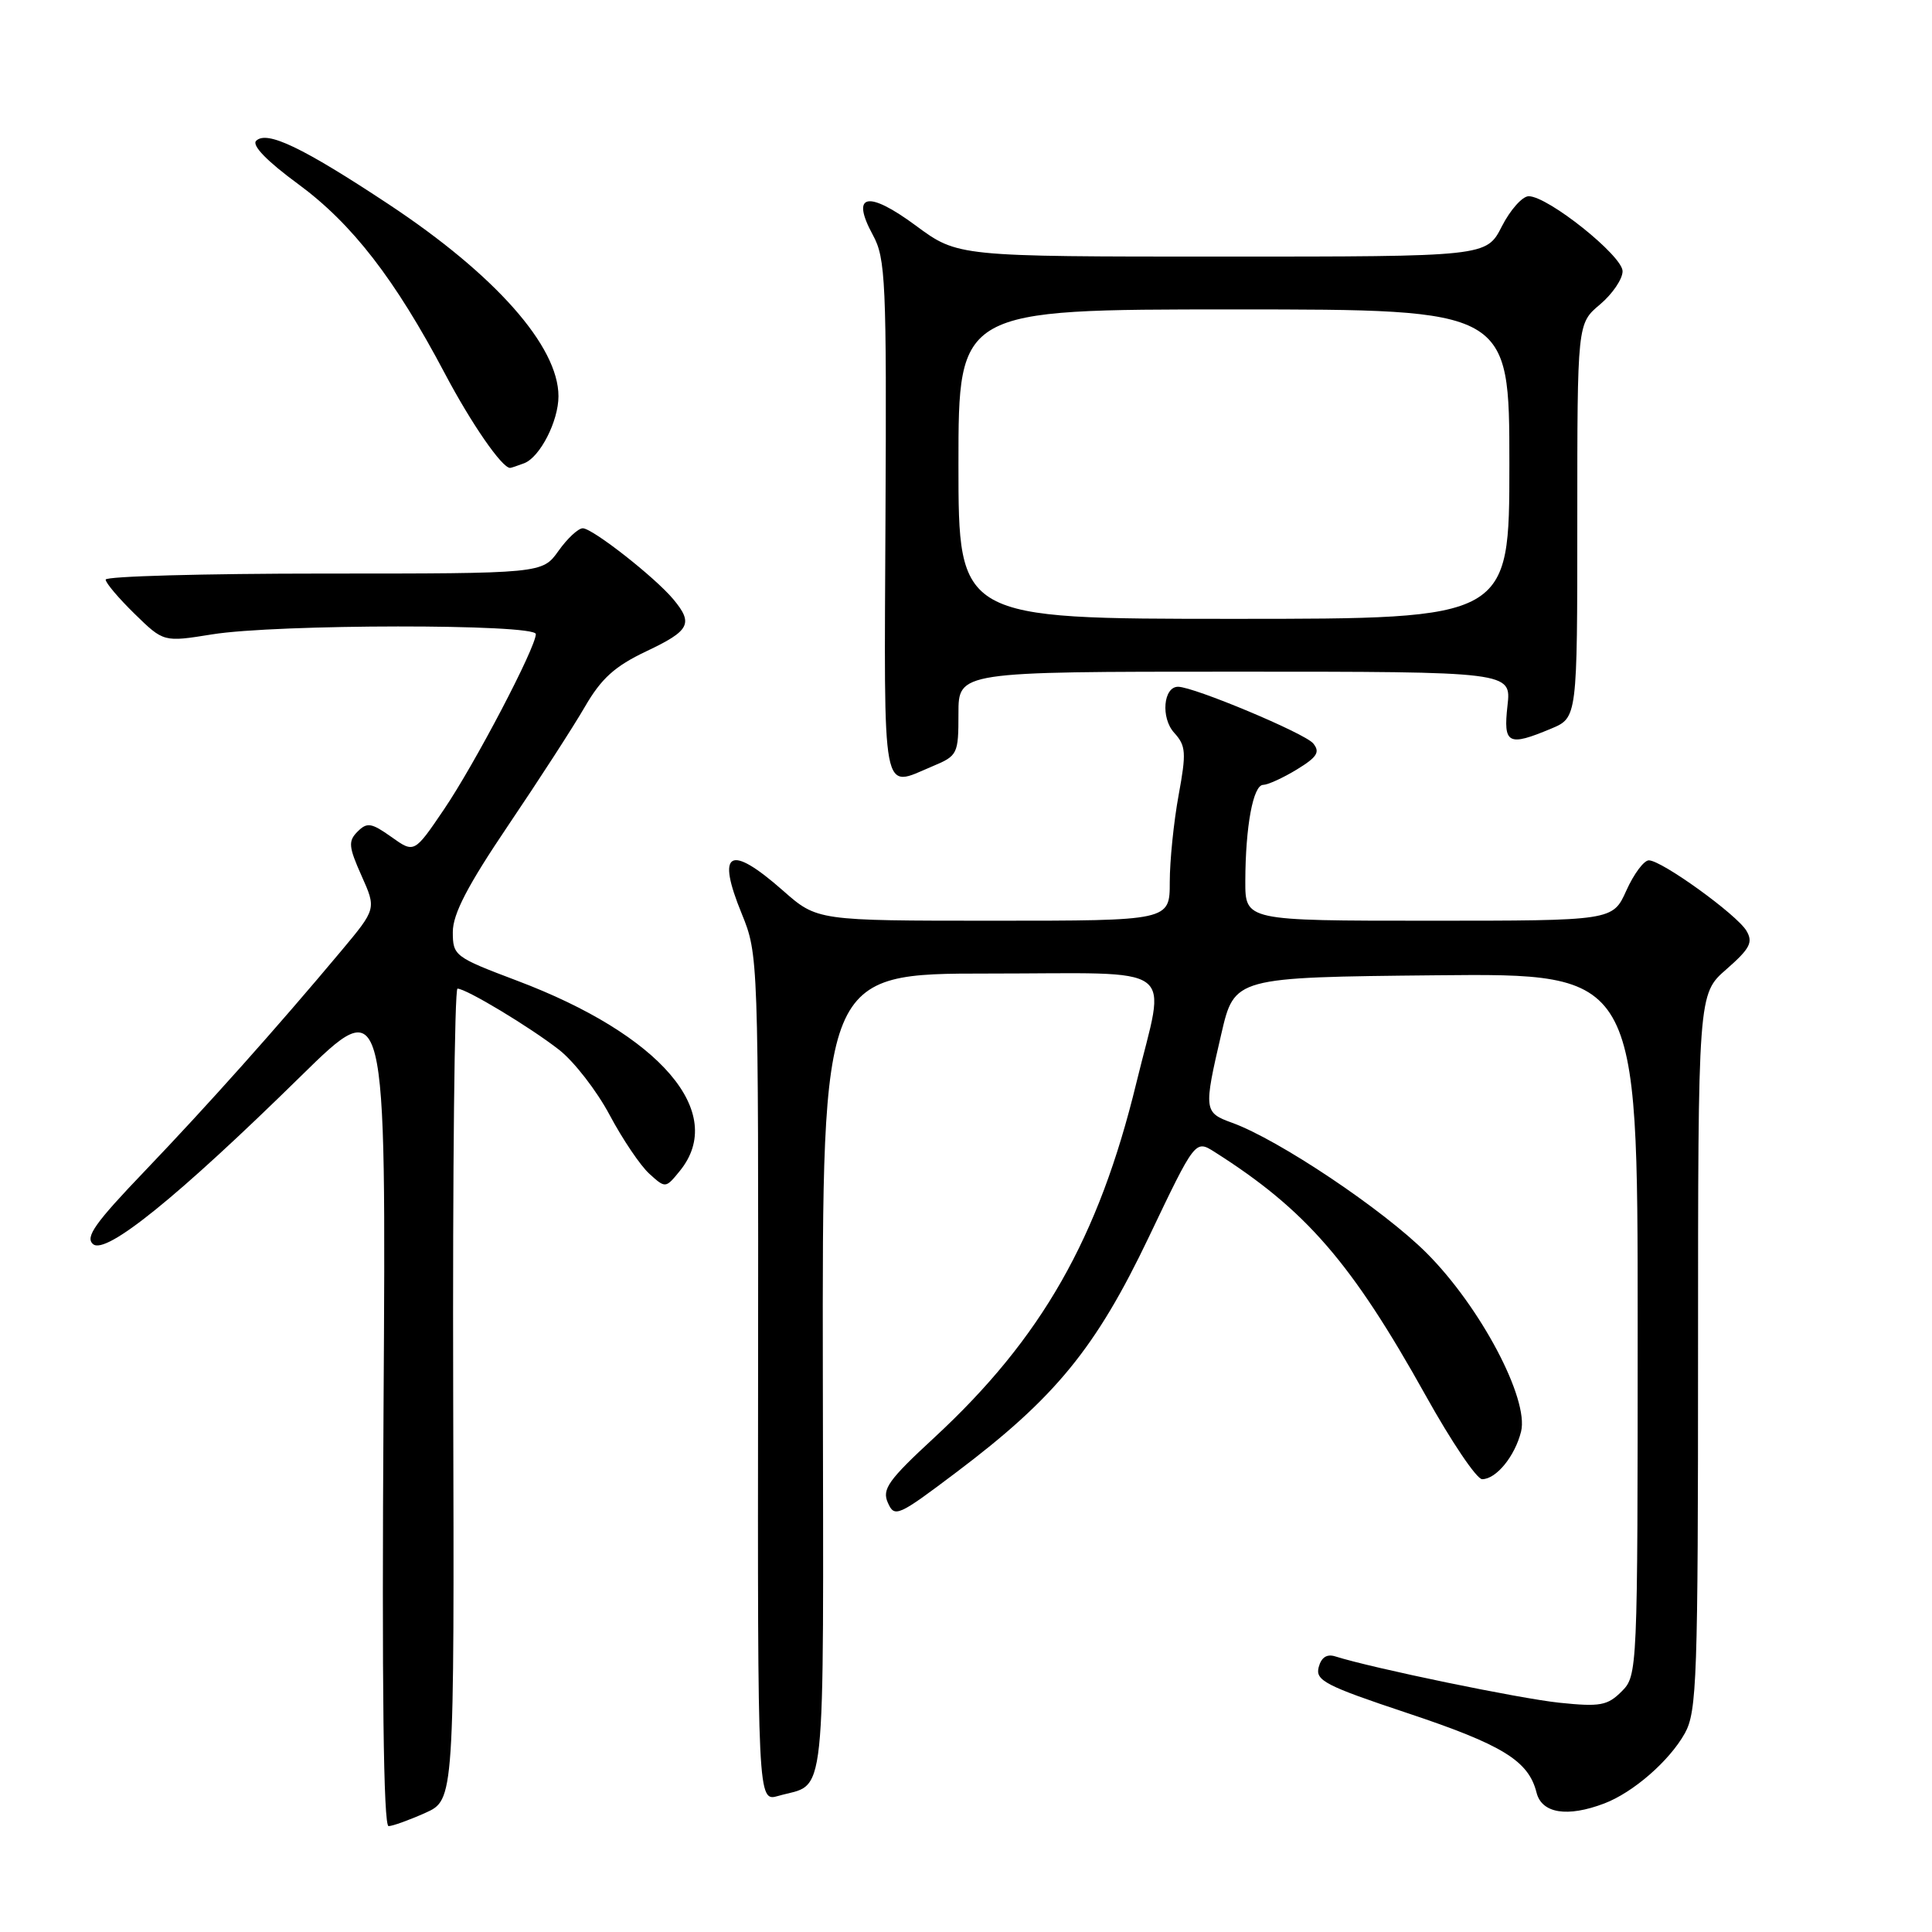 <?xml version="1.0" encoding="UTF-8" standalone="no"?>
<!DOCTYPE svg PUBLIC "-//W3C//DTD SVG 1.1//EN" "http://www.w3.org/Graphics/SVG/1.1/DTD/svg11.dtd" >
<svg xmlns="http://www.w3.org/2000/svg" xmlns:xlink="http://www.w3.org/1999/xlink" version="1.1" viewBox="0 0 256 256">
 <g >
 <path fill="currentColor"
d=" M 56.35 240.22 C 60.20 238.49 60.20 238.49 60.05 184.74 C 59.97 155.18 60.23 131.00 60.62 131.00 C 61.77 131.00 70.21 136.08 74.09 139.11 C 76.06 140.65 79.08 144.54 80.79 147.76 C 82.50 150.97 84.87 154.48 86.05 155.54 C 88.18 157.47 88.20 157.47 90.10 155.13 C 96.35 147.41 87.53 137.12 68.50 129.94 C 60.24 126.82 60.00 126.64 60.00 123.49 C 60.00 121.11 61.96 117.34 67.34 109.37 C 71.38 103.39 75.95 96.33 77.49 93.67 C 79.68 89.89 81.45 88.29 85.64 86.30 C 91.41 83.57 91.90 82.63 89.23 79.42 C 86.80 76.50 78.51 70.00 77.22 70.00 C 76.62 70.00 75.17 71.35 74.00 73.00 C 71.86 76.00 71.86 76.00 42.93 76.00 C 27.02 76.00 14.00 76.36 14.00 76.80 C 14.00 77.24 15.73 79.28 17.84 81.34 C 21.68 85.09 21.68 85.09 28.09 84.06 C 36.57 82.68 71.00 82.65 71.00 84.02 C 71.00 85.80 62.90 101.26 58.81 107.28 C 54.89 113.06 54.89 113.06 51.86 110.90 C 49.21 109.02 48.64 108.93 47.38 110.19 C 46.12 111.45 46.19 112.20 47.90 116.03 C 49.87 120.43 49.87 120.43 45.24 125.97 C 36.59 136.30 27.52 146.45 19.24 155.11 C 12.57 162.07 11.24 163.95 12.34 164.86 C 14.05 166.29 23.56 158.60 39.83 142.63 C 51.17 131.50 51.17 131.50 50.82 186.75 C 50.59 223.65 50.81 241.99 51.49 241.97 C 52.04 241.96 54.23 241.17 56.35 240.22 Z  M 212.57 238.97 C 216.41 237.51 221.20 233.34 223.25 229.67 C 224.85 226.80 225.00 222.41 225.00 179.12 C 225.00 131.71 225.00 131.71 228.75 128.44 C 231.89 125.69 232.32 124.86 231.41 123.33 C 230.12 121.17 220.18 114.00 218.48 114.00 C 217.83 114.00 216.49 115.80 215.50 118.00 C 213.70 122.00 213.70 122.00 189.35 122.00 C 165.00 122.00 165.00 122.00 165.01 116.75 C 165.03 109.49 166.05 104.00 167.38 104.00 C 168.00 103.99 170.00 103.08 171.84 101.96 C 174.54 100.31 174.95 99.65 174.00 98.50 C 172.89 97.16 158.19 91.00 156.10 91.00 C 154.15 91.00 153.79 95.12 155.58 97.09 C 157.15 98.82 157.21 99.71 156.17 105.38 C 155.53 108.87 155.00 114.04 155.00 116.87 C 155.00 122.00 155.00 122.00 131.64 122.00 C 108.28 122.00 108.28 122.00 103.74 118.00 C 96.65 111.76 94.88 112.77 98.29 121.09 C 100.48 126.46 100.50 126.93 100.45 182.62 C 100.39 238.75 100.39 238.75 103.12 237.97 C 109.59 236.11 109.11 240.64 109.03 182.18 C 108.95 129.00 108.95 129.00 130.98 129.00 C 156.69 129.00 154.49 127.37 150.57 143.50 C 145.58 164.05 138.03 177.31 123.83 190.46 C 117.69 196.13 116.84 197.33 117.65 199.13 C 118.53 201.12 118.99 200.92 126.66 195.13 C 139.82 185.22 145.19 178.66 152.23 163.91 C 158.38 151.02 158.38 151.02 160.94 152.64 C 173.05 160.32 179.08 167.28 188.92 184.93 C 192.31 191.02 195.67 196.00 196.39 196.00 C 198.25 196.00 200.73 192.97 201.55 189.69 C 202.62 185.37 196.16 173.16 189.03 166.03 C 183.28 160.28 169.42 151.00 163.25 148.77 C 159.52 147.42 159.48 147.10 161.83 137.00 C 163.57 129.50 163.57 129.50 190.29 129.23 C 217.00 128.97 217.00 128.97 217.00 175.48 C 217.00 221.58 216.98 222.02 214.87 224.13 C 213.00 226.00 212.02 226.18 206.62 225.62 C 201.30 225.06 181.90 221.05 176.96 219.49 C 175.82 219.12 175.08 219.60 174.73 220.92 C 174.27 222.67 175.64 223.38 186.45 226.98 C 199.12 231.20 202.54 233.31 203.60 237.53 C 204.29 240.29 207.68 240.83 212.57 238.97 Z  M 123.53 101.55 C 126.90 100.14 127.00 99.94 127.00 94.55 C 127.00 89.00 127.00 89.00 163.63 89.00 C 200.26 89.00 200.26 89.00 199.75 93.50 C 199.18 98.60 199.82 98.94 205.53 96.55 C 209.00 95.10 209.00 95.10 209.00 68.99 C 209.00 42.87 209.00 42.87 212.00 40.35 C 213.65 38.96 215.00 36.98 215.00 35.94 C 215.00 33.90 205.12 26.00 202.56 26.00 C 201.73 26.00 200.12 27.80 199.00 30.00 C 196.96 34.00 196.96 34.00 161.94 34.00 C 126.91 34.00 126.91 34.00 121.36 29.90 C 114.96 25.17 112.68 25.67 115.66 31.14 C 117.35 34.23 117.49 37.23 117.33 68.75 C 117.15 106.53 116.75 104.39 123.53 101.55 Z  M 69.46 61.38 C 71.56 60.57 74.00 55.80 74.00 52.50 C 74.00 45.88 65.62 36.41 51.49 27.06 C 40.10 19.53 35.35 17.25 33.94 18.66 C 33.34 19.26 35.40 21.38 39.51 24.39 C 46.66 29.65 52.32 36.95 58.95 49.50 C 62.46 56.14 66.51 62.00 67.59 62.00 C 67.73 62.00 68.56 61.72 69.46 61.38 Z  M 127.00 61.50 C 127.00 41.00 127.00 41.00 163.50 41.00 C 200.00 41.00 200.00 41.00 200.00 61.50 C 200.00 82.00 200.00 82.00 163.50 82.00 C 127.00 82.00 127.00 82.00 127.00 61.50 Z "/>
</g>
</svg>